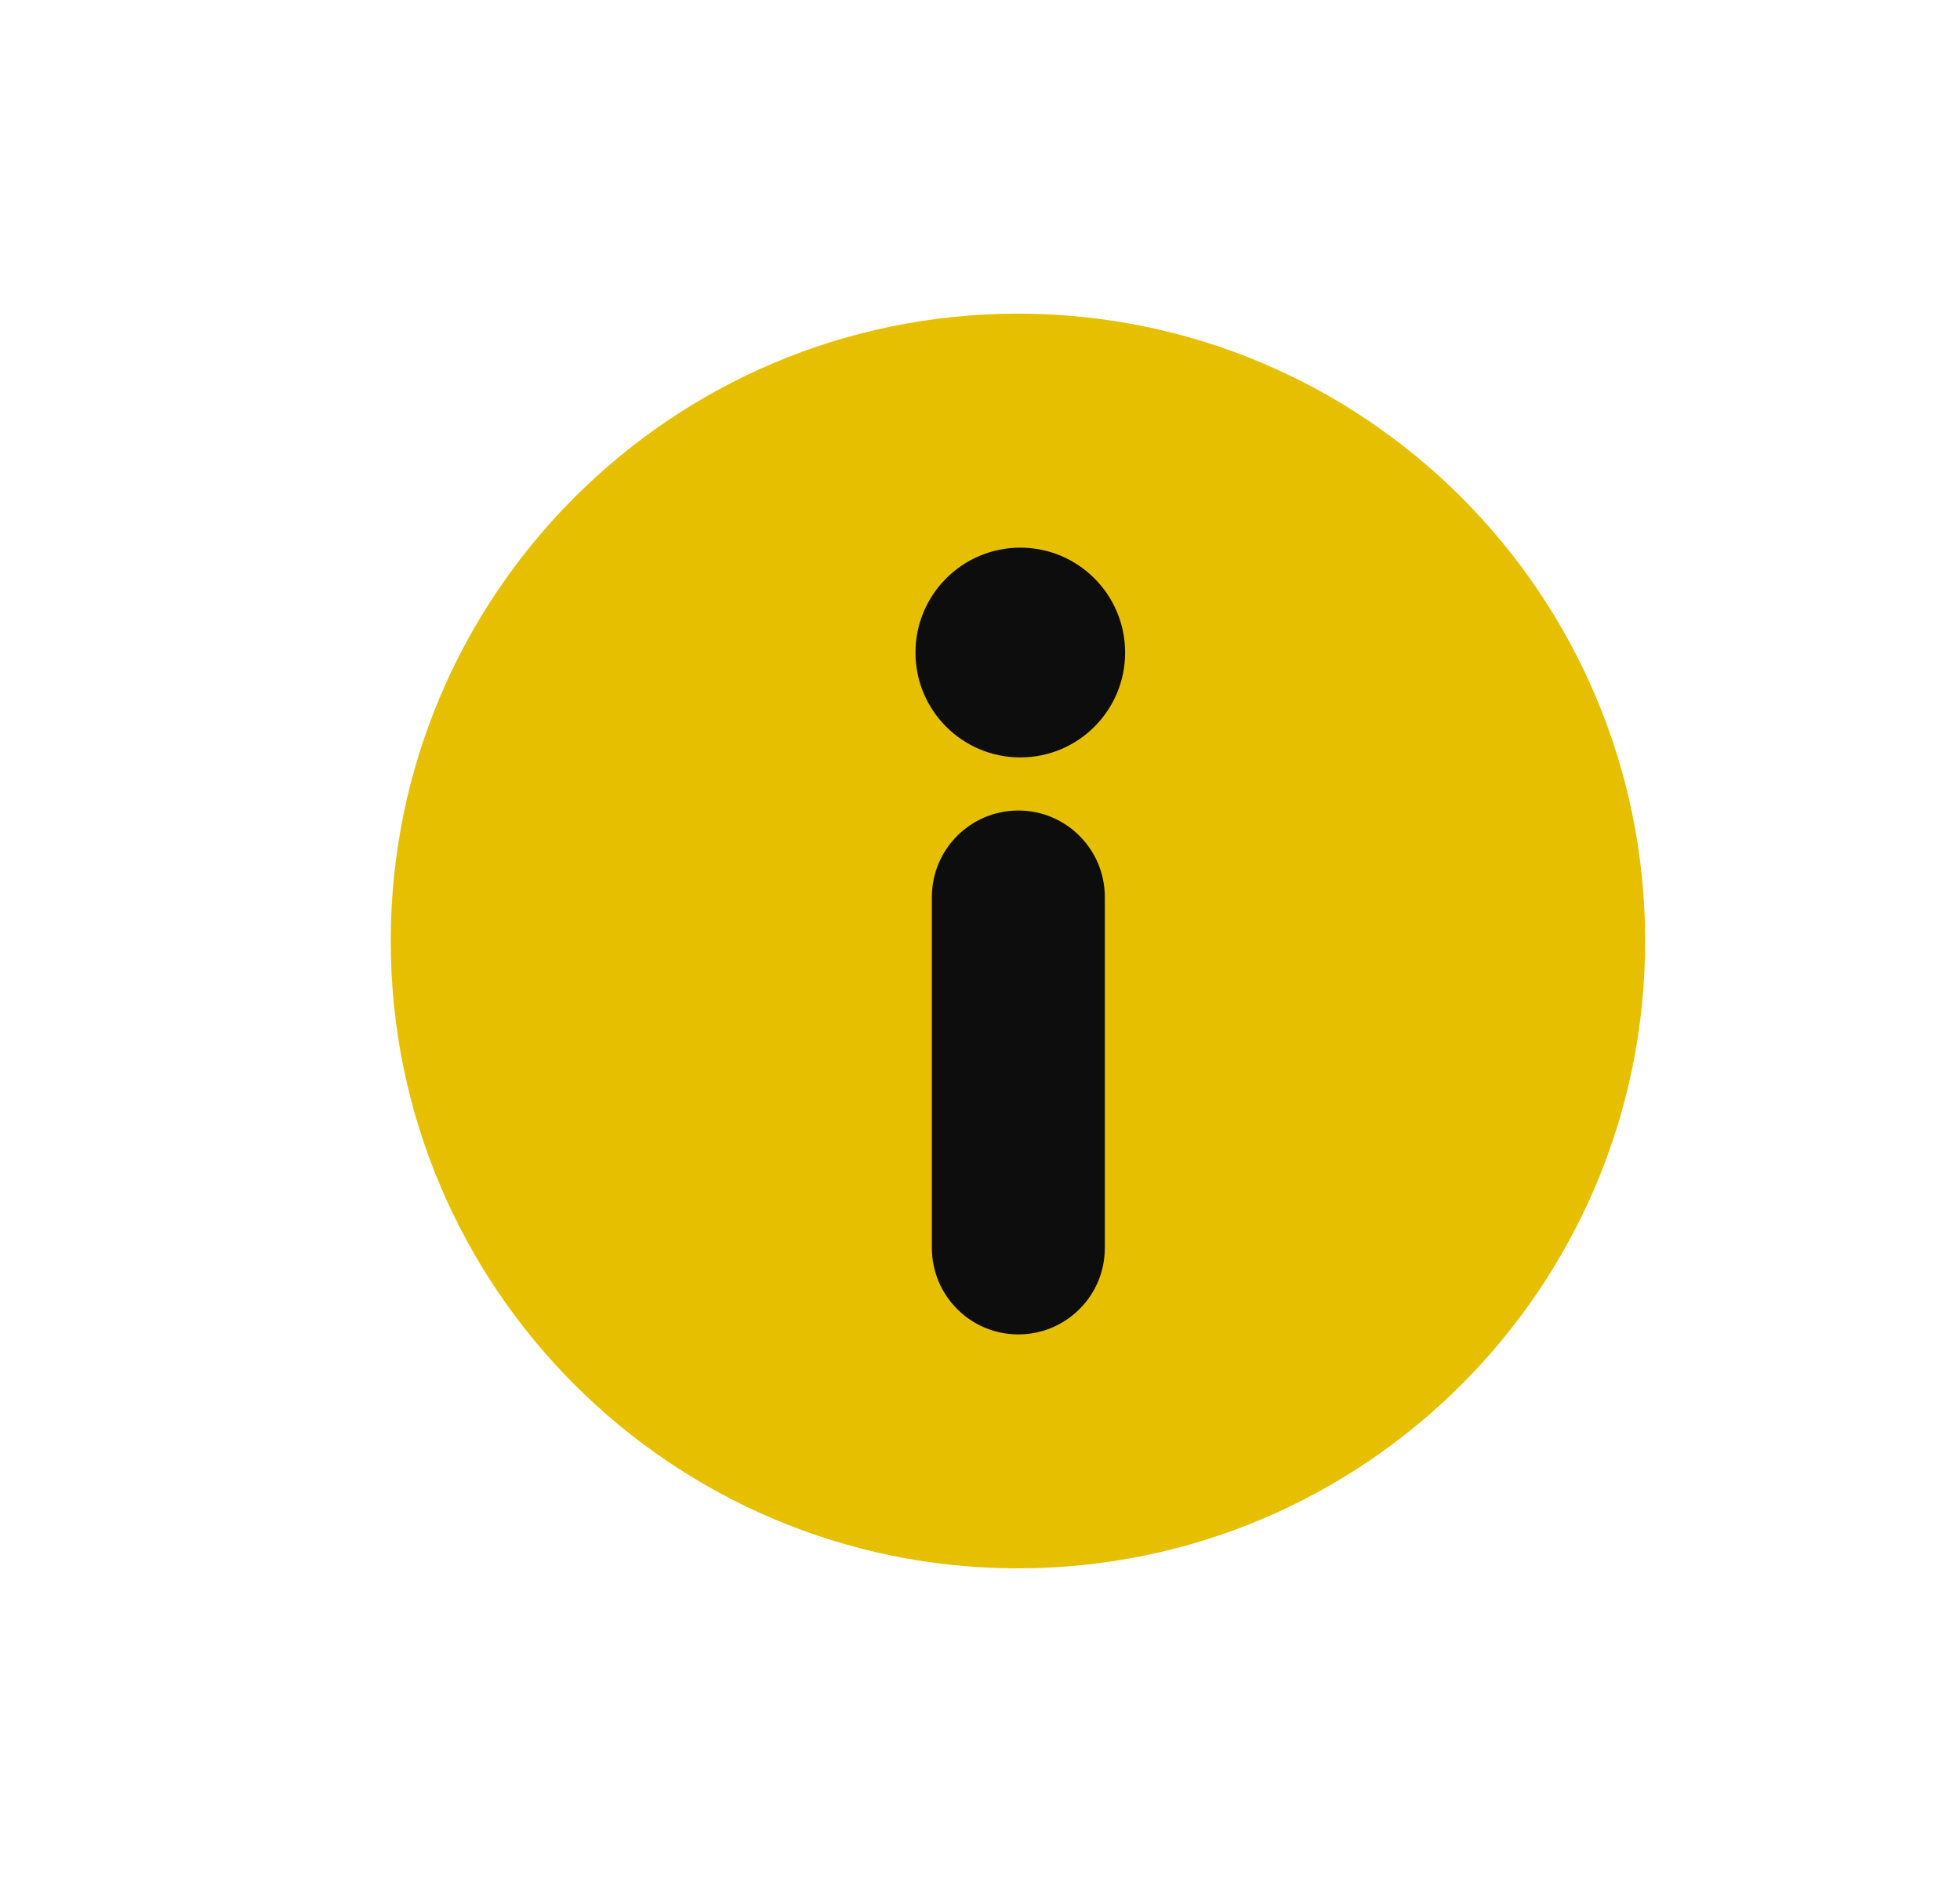 <svg width="25" height="24" viewBox="0 0 25 24" fill="none" xmlns="http://www.w3.org/2000/svg">
<path d="M12.984 20C17.403 20 20.984 16.418 20.984 12C20.984 7.582 17.403 4 12.984 4C8.566 4 4.984 7.582 4.984 12C4.984 16.418 8.566 20 12.984 20Z" fill="#E6BF00"/>
<path d="M12.989 17.017C12.38 17.017 11.886 16.523 11.886 15.914V11.439C11.886 10.83 12.38 10.336 12.989 10.336C13.598 10.336 14.092 10.83 14.092 11.439V15.914C14.093 16.523 13.598 17.017 12.989 17.017Z" fill="#0D0D0D"/>
<path d="M13.014 9.659C13.753 9.659 14.351 9.06 14.351 8.322C14.351 7.583 13.753 6.984 13.014 6.984C12.275 6.984 11.677 7.583 11.677 8.322C11.677 9.06 12.275 9.659 13.014 9.659Z" fill="#0D0D0D"/>
</svg>
